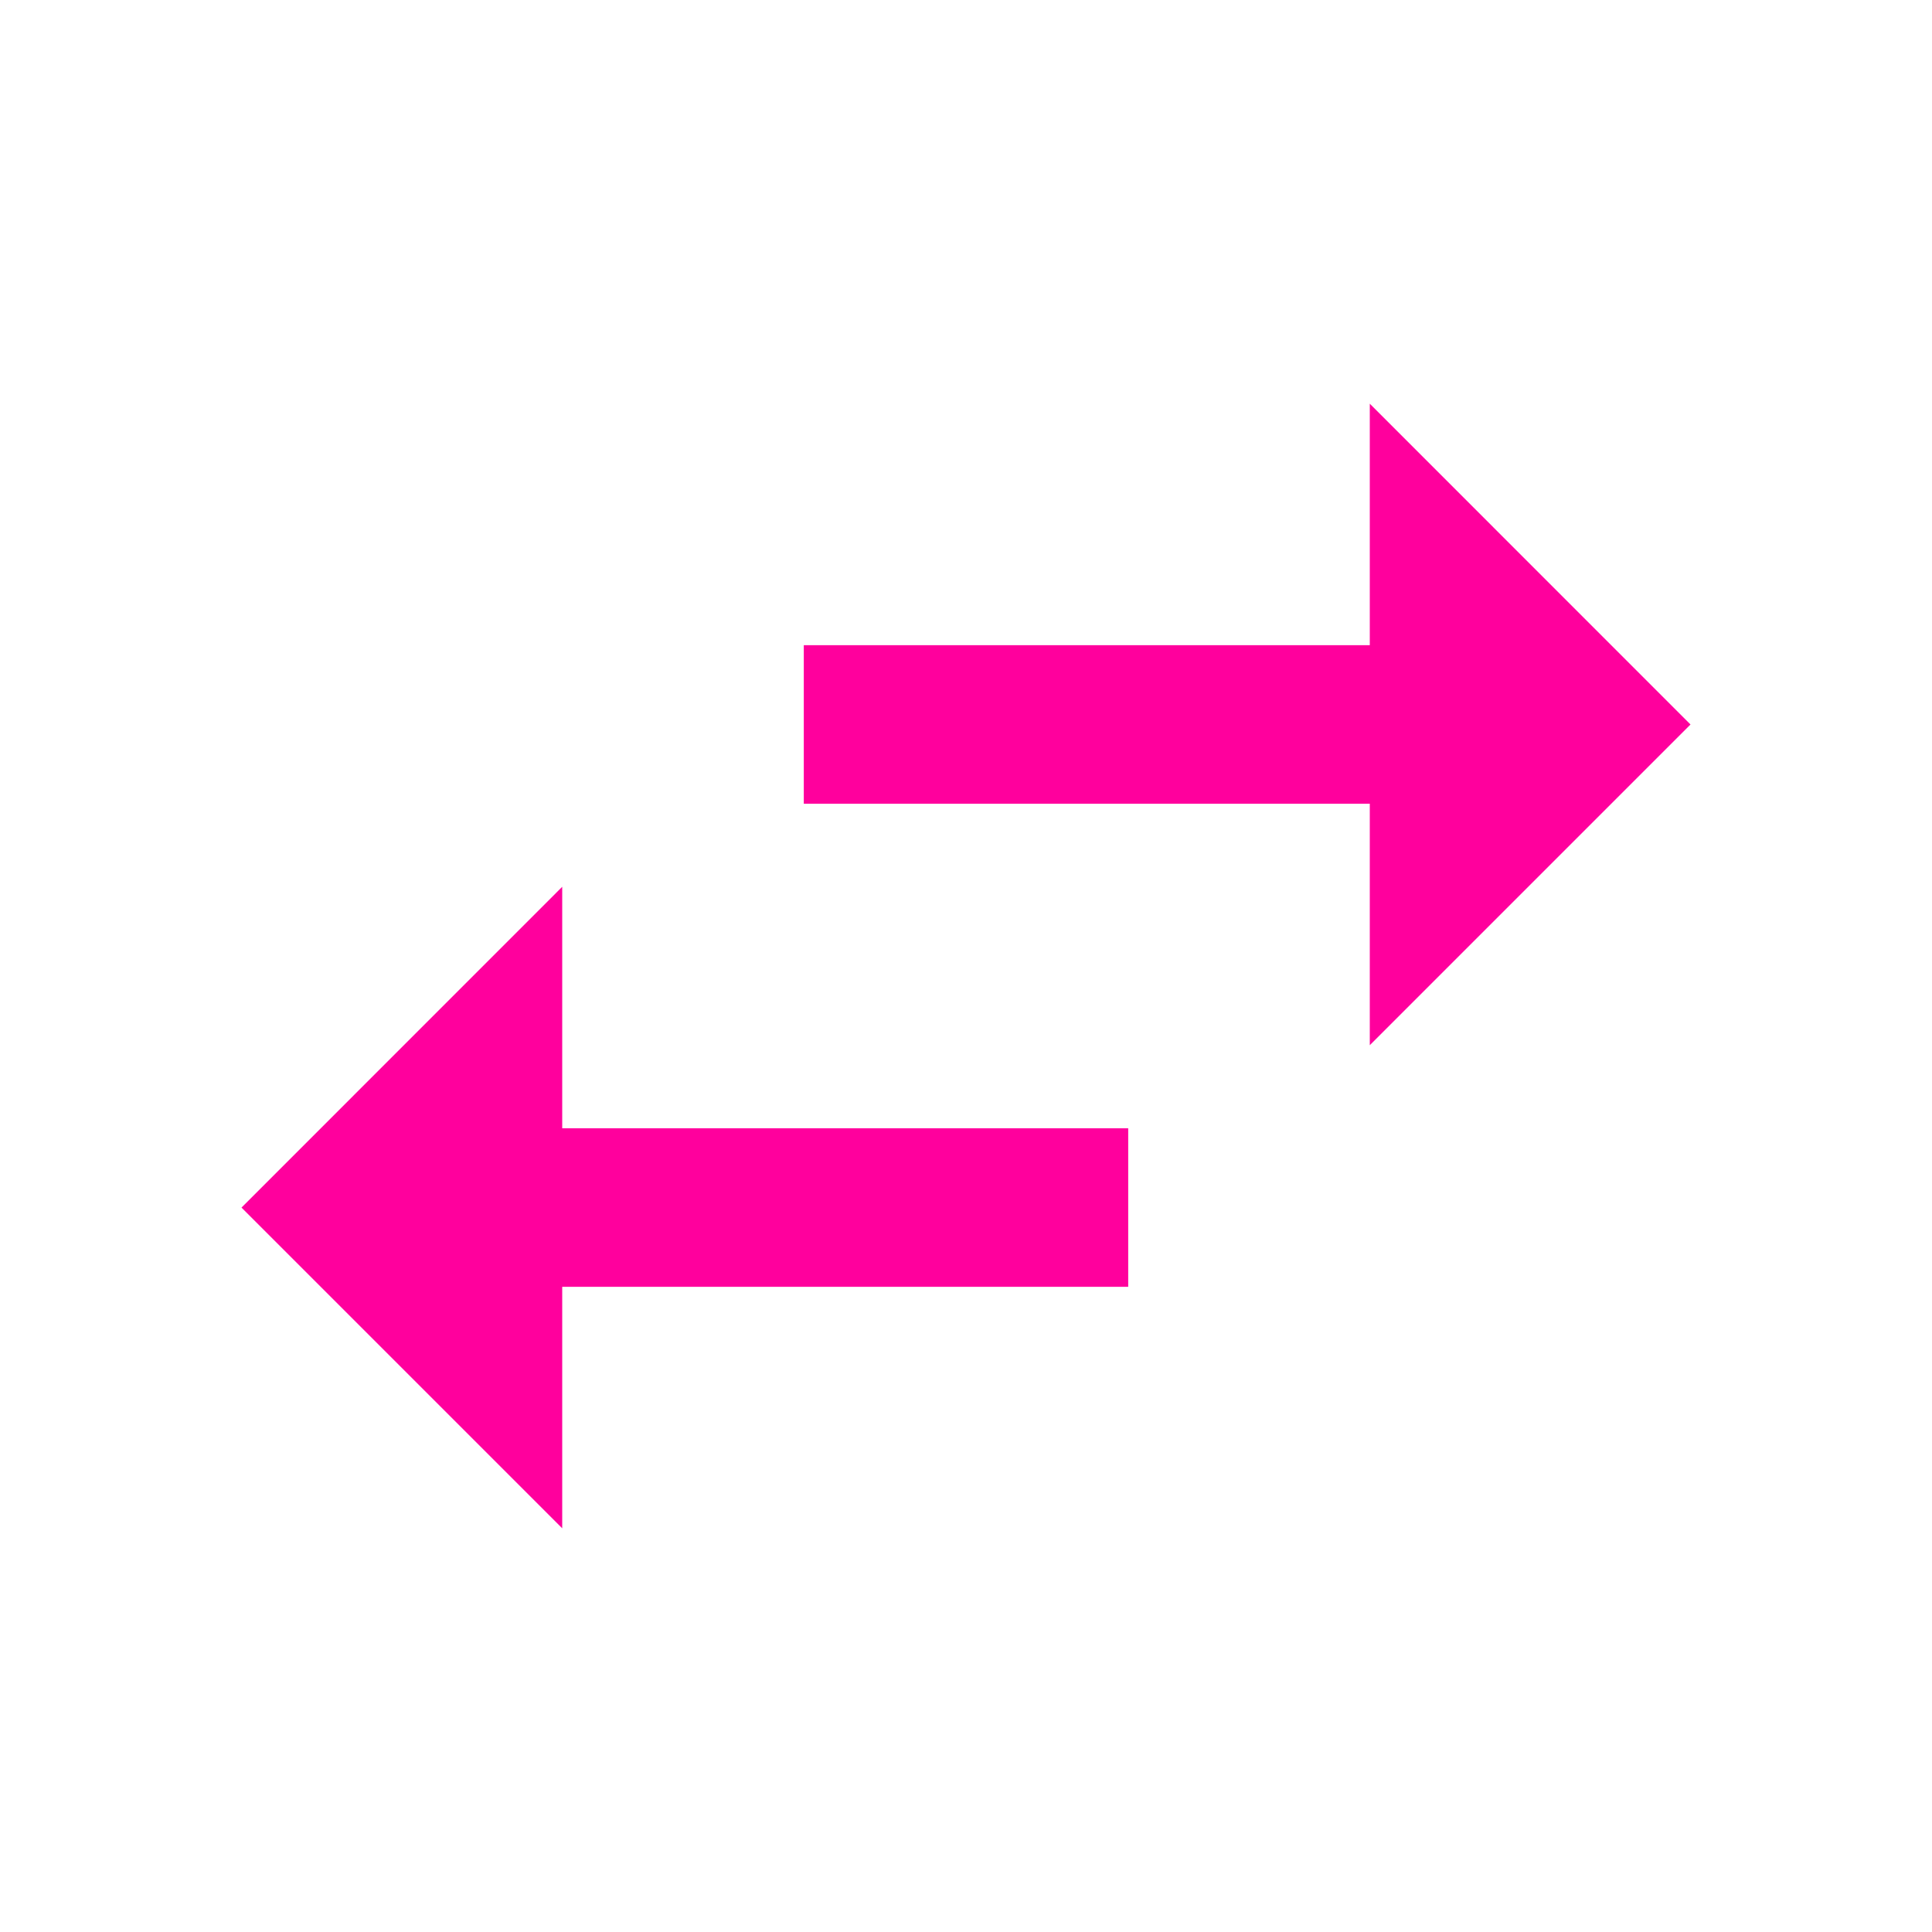 <!-- Generated by IcoMoon.io -->
<svg version="1.1" xmlns="http://www.w3.org/2000/svg" width="24" height="24" viewBox="0 0 24 24">
<title>swap_horiz</title>
<path fill="#ff009d" d="M21 9l-3.984 3.984v-3h-7.031v-1.969h7.031v-3zM6.984 11.016v3h7.031v1.969h-7.031v3l-3.984-3.984z"></path>
</svg>
